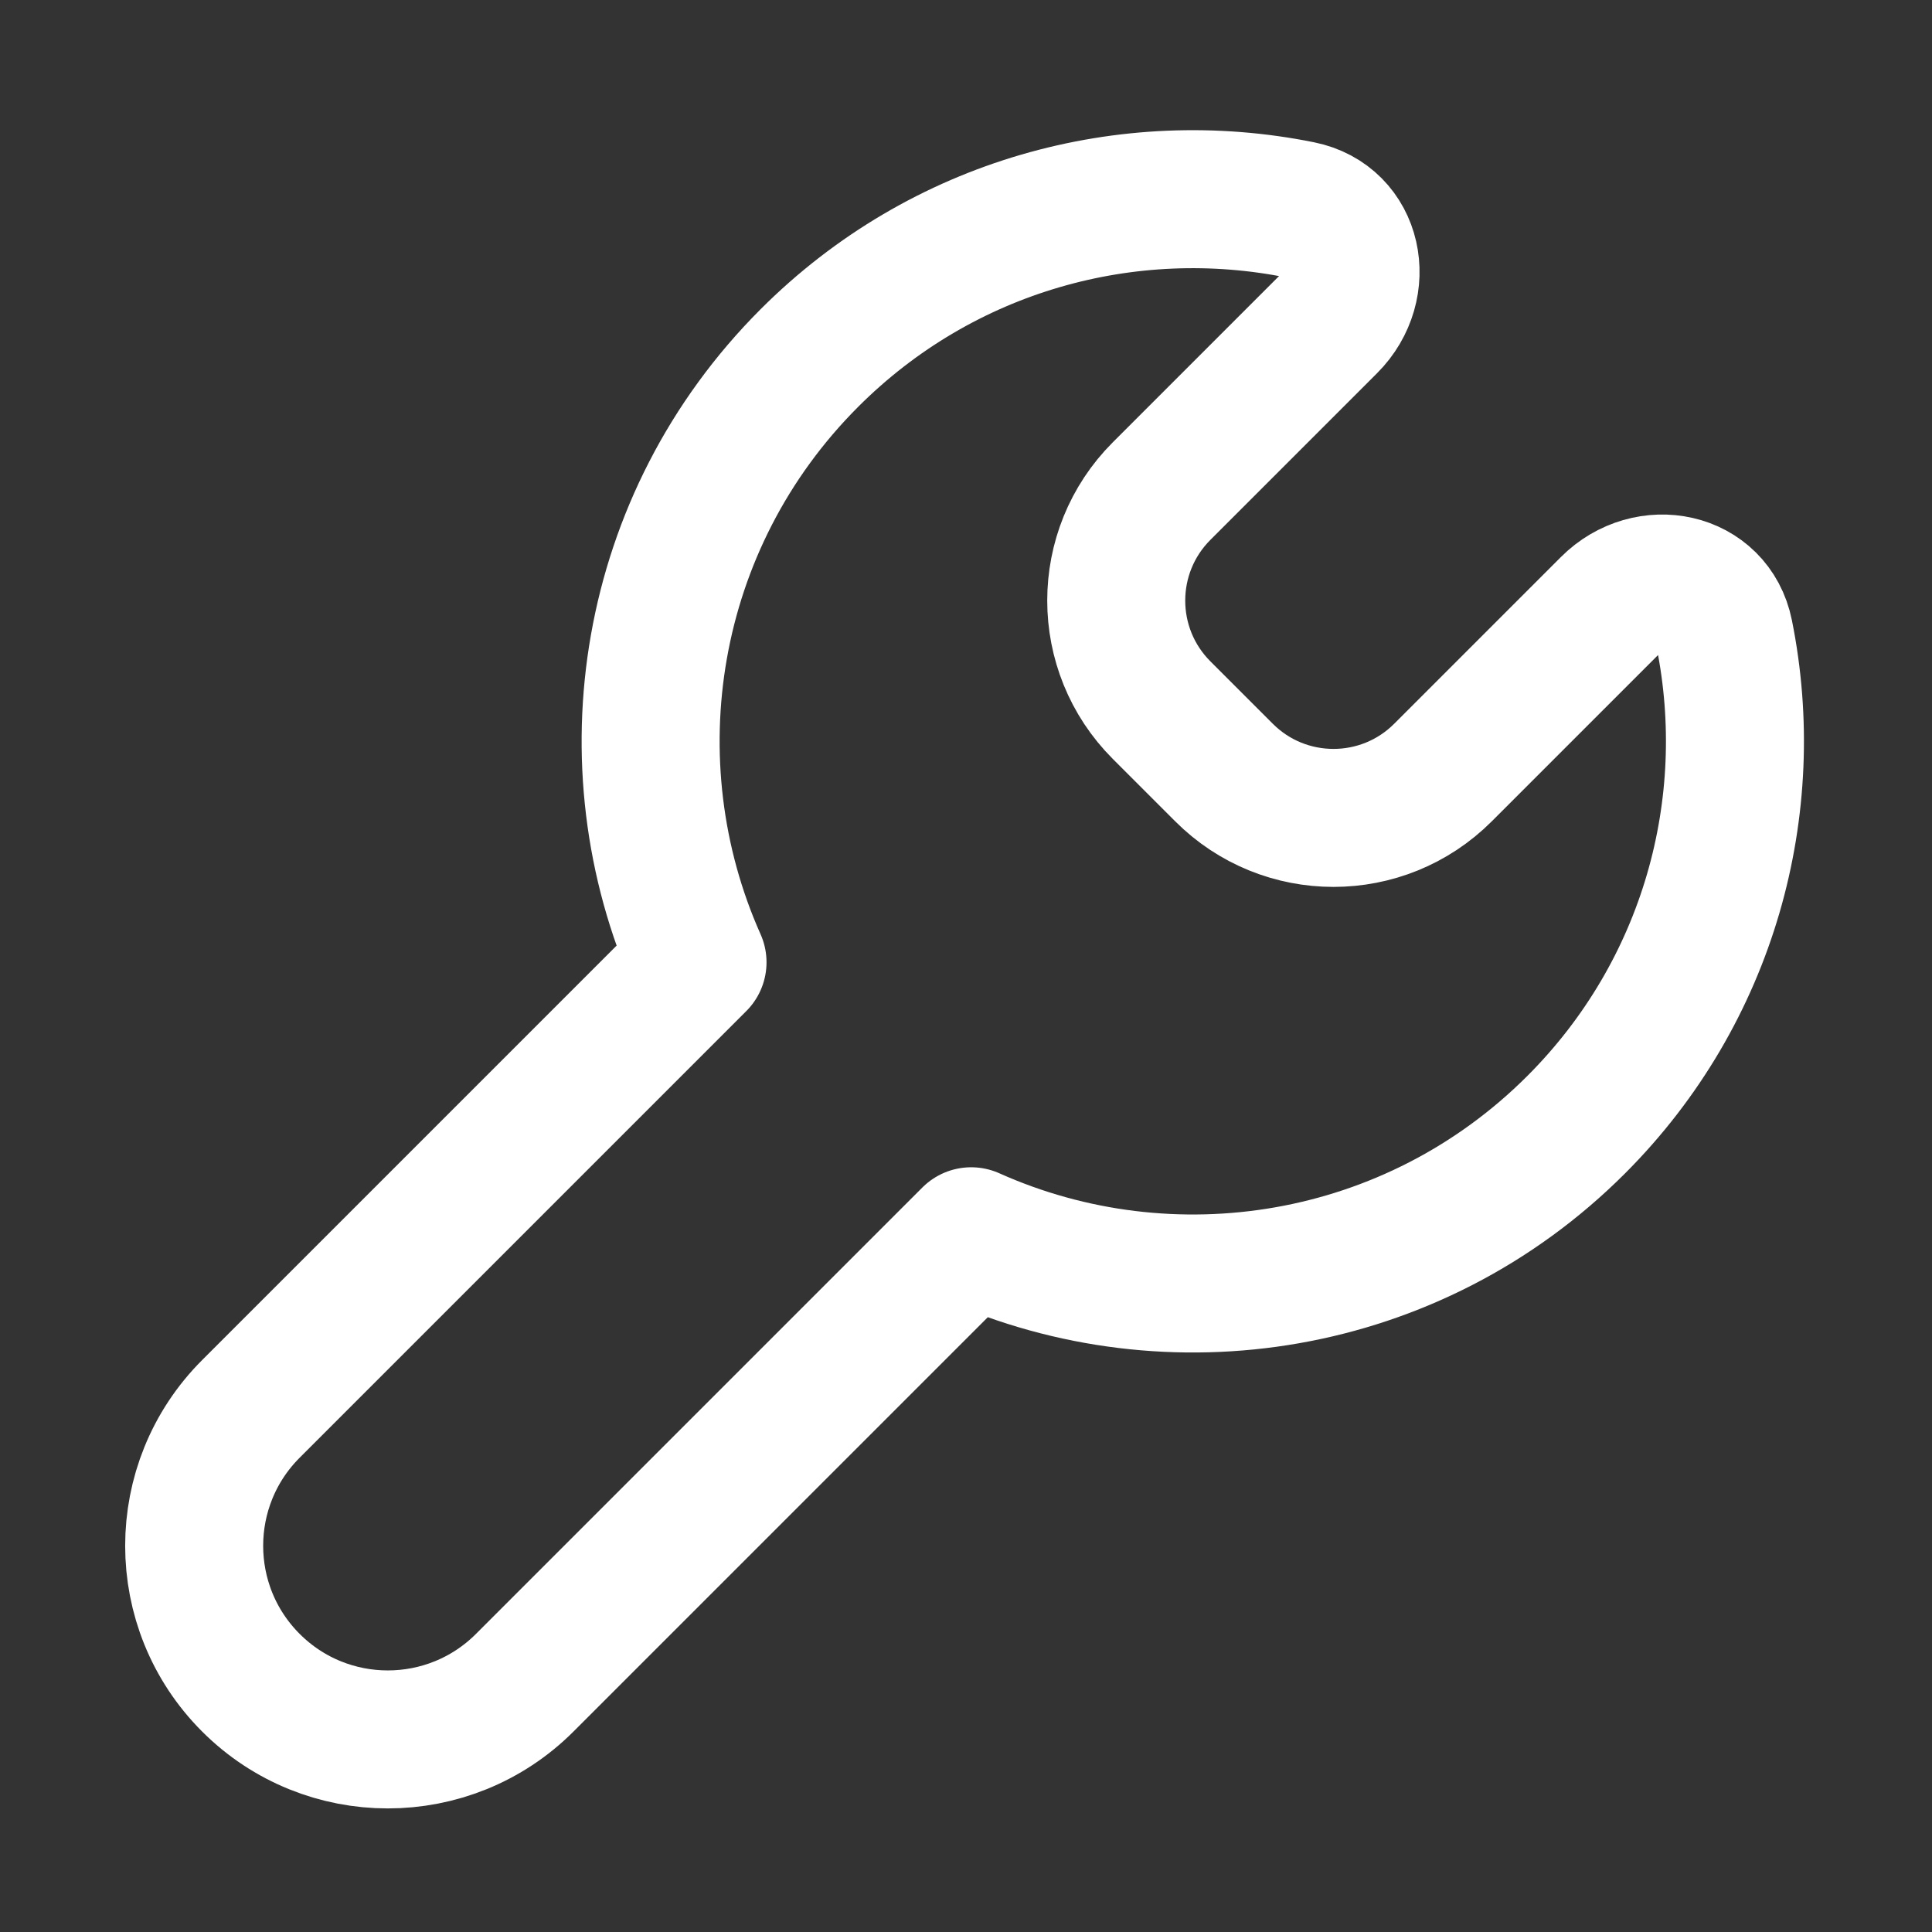 <svg width="28" height="28" viewBox="0 0 28 28" fill="none" xmlns="http://www.w3.org/2000/svg">
<rect x="0" y="0" width="28" height="28" fill="#333333" stroke="none"/>
<path d="M16.835 10.292L17.739 11.196C18.615 12.073 20.037 12.073 20.913 11.196L23.329 8.78C23.889 8.22 24.832 8.409 24.989 9.185C25.491 11.678 24.775 14.367 22.843 16.3C20.472 18.671 16.963 19.21 14.075 17.917L7.605 24.387C6.509 25.483 4.732 25.483 3.636 24.387C2.54 23.291 2.54 21.515 3.636 20.419L10.109 13.946C8.822 11.06 9.363 7.556 11.731 5.188C13.664 3.255 16.353 2.54 18.845 3.042C19.622 3.198 19.81 4.142 19.25 4.702L16.835 7.117C15.958 7.994 15.958 9.415 16.835 10.292Z" stroke="white" stroke-width="2" stroke-linecap="round" stroke-linejoin="round"/>
</svg>
